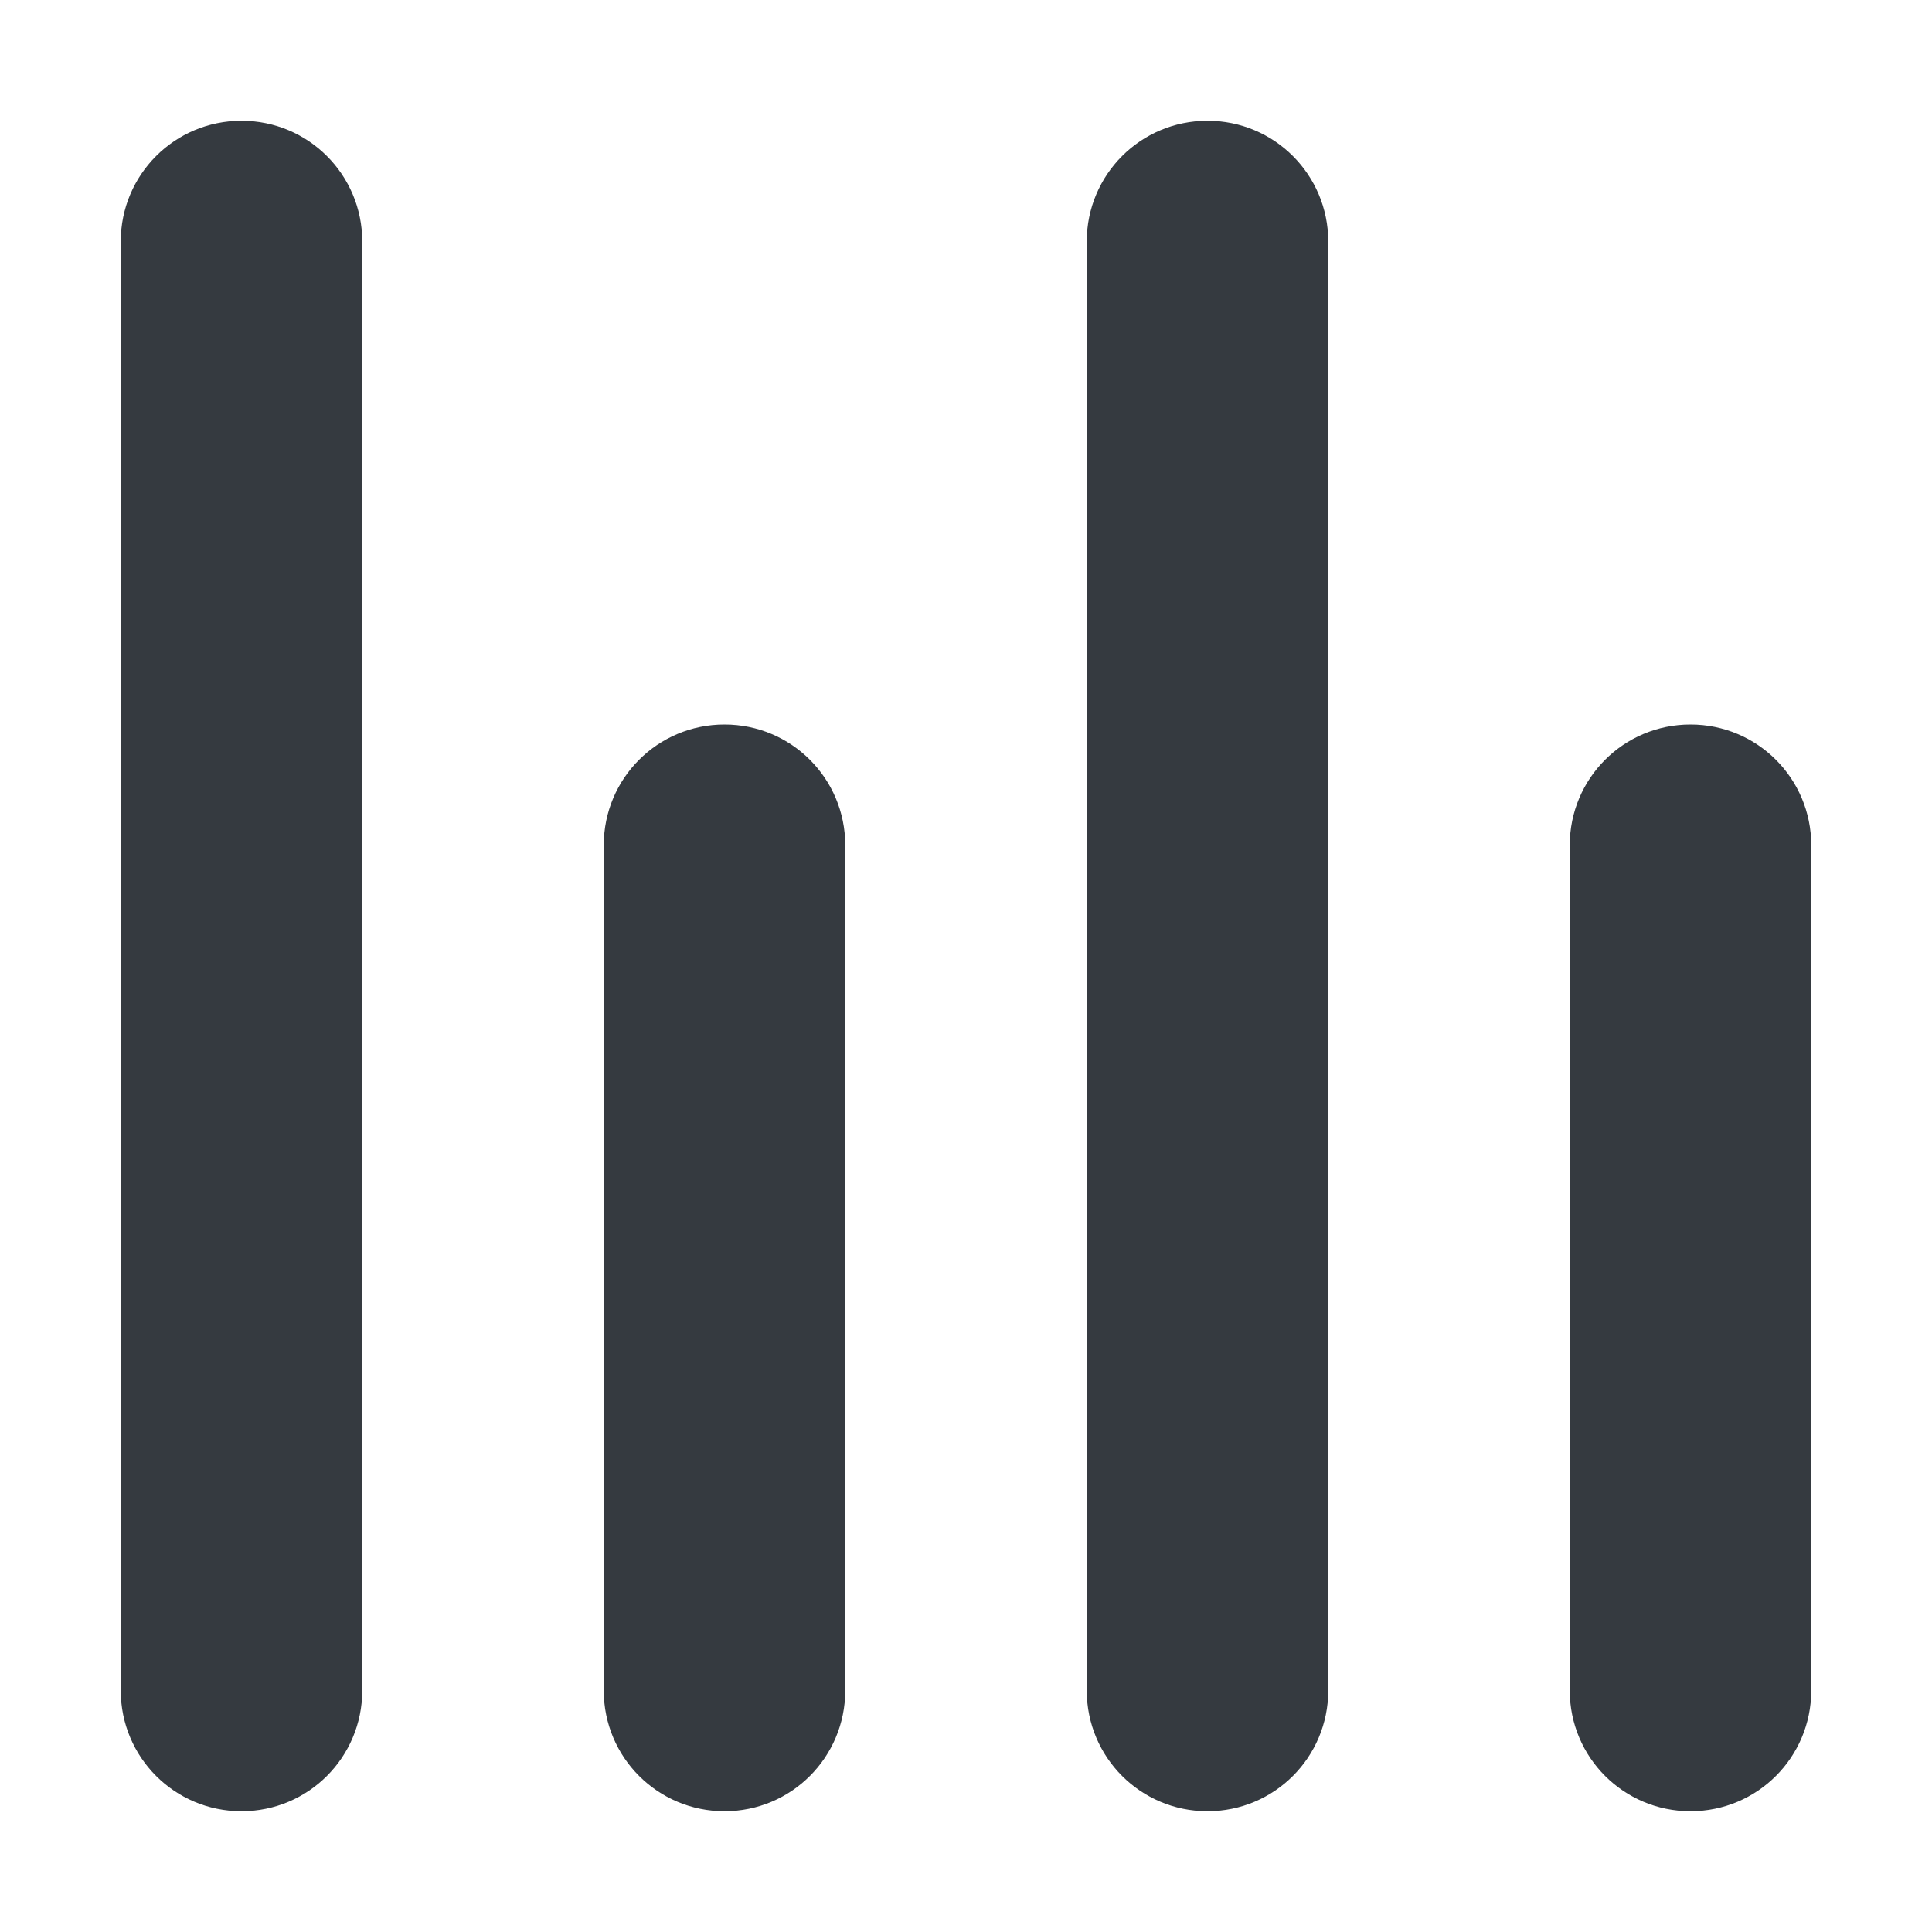 <?xml version="1.0" encoding="UTF-8" standalone="no"?>
<svg
   viewBox="0 0 24 24"
   version="1.1"
   id="svg252"
   sodipodi:docname="alignbottom24.svg"
   inkscape:version="1.2.2 (b0a8486541, 2022-12-01)"
   width="24"
   height="24"
   xmlns:inkscape="http://www.inkscape.org/namespaces/inkscape"
   xmlns:sodipodi="http://sodipodi.sourceforge.net/DTD/sodipodi-0.dtd"
   xmlns="http://www.w3.org/2000/svg"
   xmlns:svg="http://www.w3.org/2000/svg">
  <defs
     id="defs256" />
  <sodipodi:namedview
     id="namedview254"
     pagecolor="#ffffff"
     bordercolor="#666666"
     borderopacity="1.0"
     inkscape:showpageshadow="2"
     inkscape:pageopacity="0.0"
     inkscape:pagecheckerboard="0"
     inkscape:deskcolor="#d1d1d1"
     showgrid="false"
     inkscape:zoom="11.346854"
     inkscape:cx="4.8912236"
     inkscape:cy="41.200847"
     inkscape:window-width="2077"
     inkscape:window-height="1230"
     inkscape:window-x="2371"
     inkscape:window-y="98"
     inkscape:window-maximized="0"
     inkscape:current-layer="svg252" />
  <!--!Font Awesome Free 6.6.0 by @fontawesome - https://fontawesome.com License - https://fontawesome.com/license/free Copyright 2024 Fonticons, Inc.-->
  <path
     d="m 21,22.5 c -0.83,0 -1.5,-0.67 -1.5,-1.5 V 10.5 C 19.5,9.67 20.17,9 21,9 c 0.83,0 1.5,0.67 1.5,1.5 V 21 c 0,0.83 -0.67,1.5 -1.5,1.5 z m -12,0 C 8.17,22.5 7.5,21.83 7.5,21 V 10.5 C 7.5,9.67 8.17,9 9,9 c 0.83,0 1.5,0.67 1.5,1.5 V 21 c 0,0.83 -0.67,1.5 -1.5,1.5 z m 6,-21 c 0.83,0 1.5,0.67 1.5,1.5 v 18 c 0,0.83 -0.67,1.5 -1.5,1.5 -0.83,0 -1.5,-0.67 -1.5,-1.5 V 3 C 13.5,2.17 14.17,1.5 15,1.5 Z M 3,22.5 C 2.17,22.5 1.5,21.83 1.5,21 V 3 C 1.5,2.17 2.17,1.5 3,1.5 3.83,1.5 4.5,2.17 4.5,3 v 18 c 0,0.83 -0.67,1.5 -1.5,1.5 z"
     id="path250"
     style="fill:#353a40;fill-opacity:1;stroke-width:0.047" />
  <rect
     style="fill:#353a40;fill-opacity:0;stroke-width:0.522;stroke-linecap:round;stroke-linejoin:round"
     id="rect1711"
     width="24"
     height="24"
     x="0"
     y="-24"
     transform="scale(1,-1)" />
</svg>

